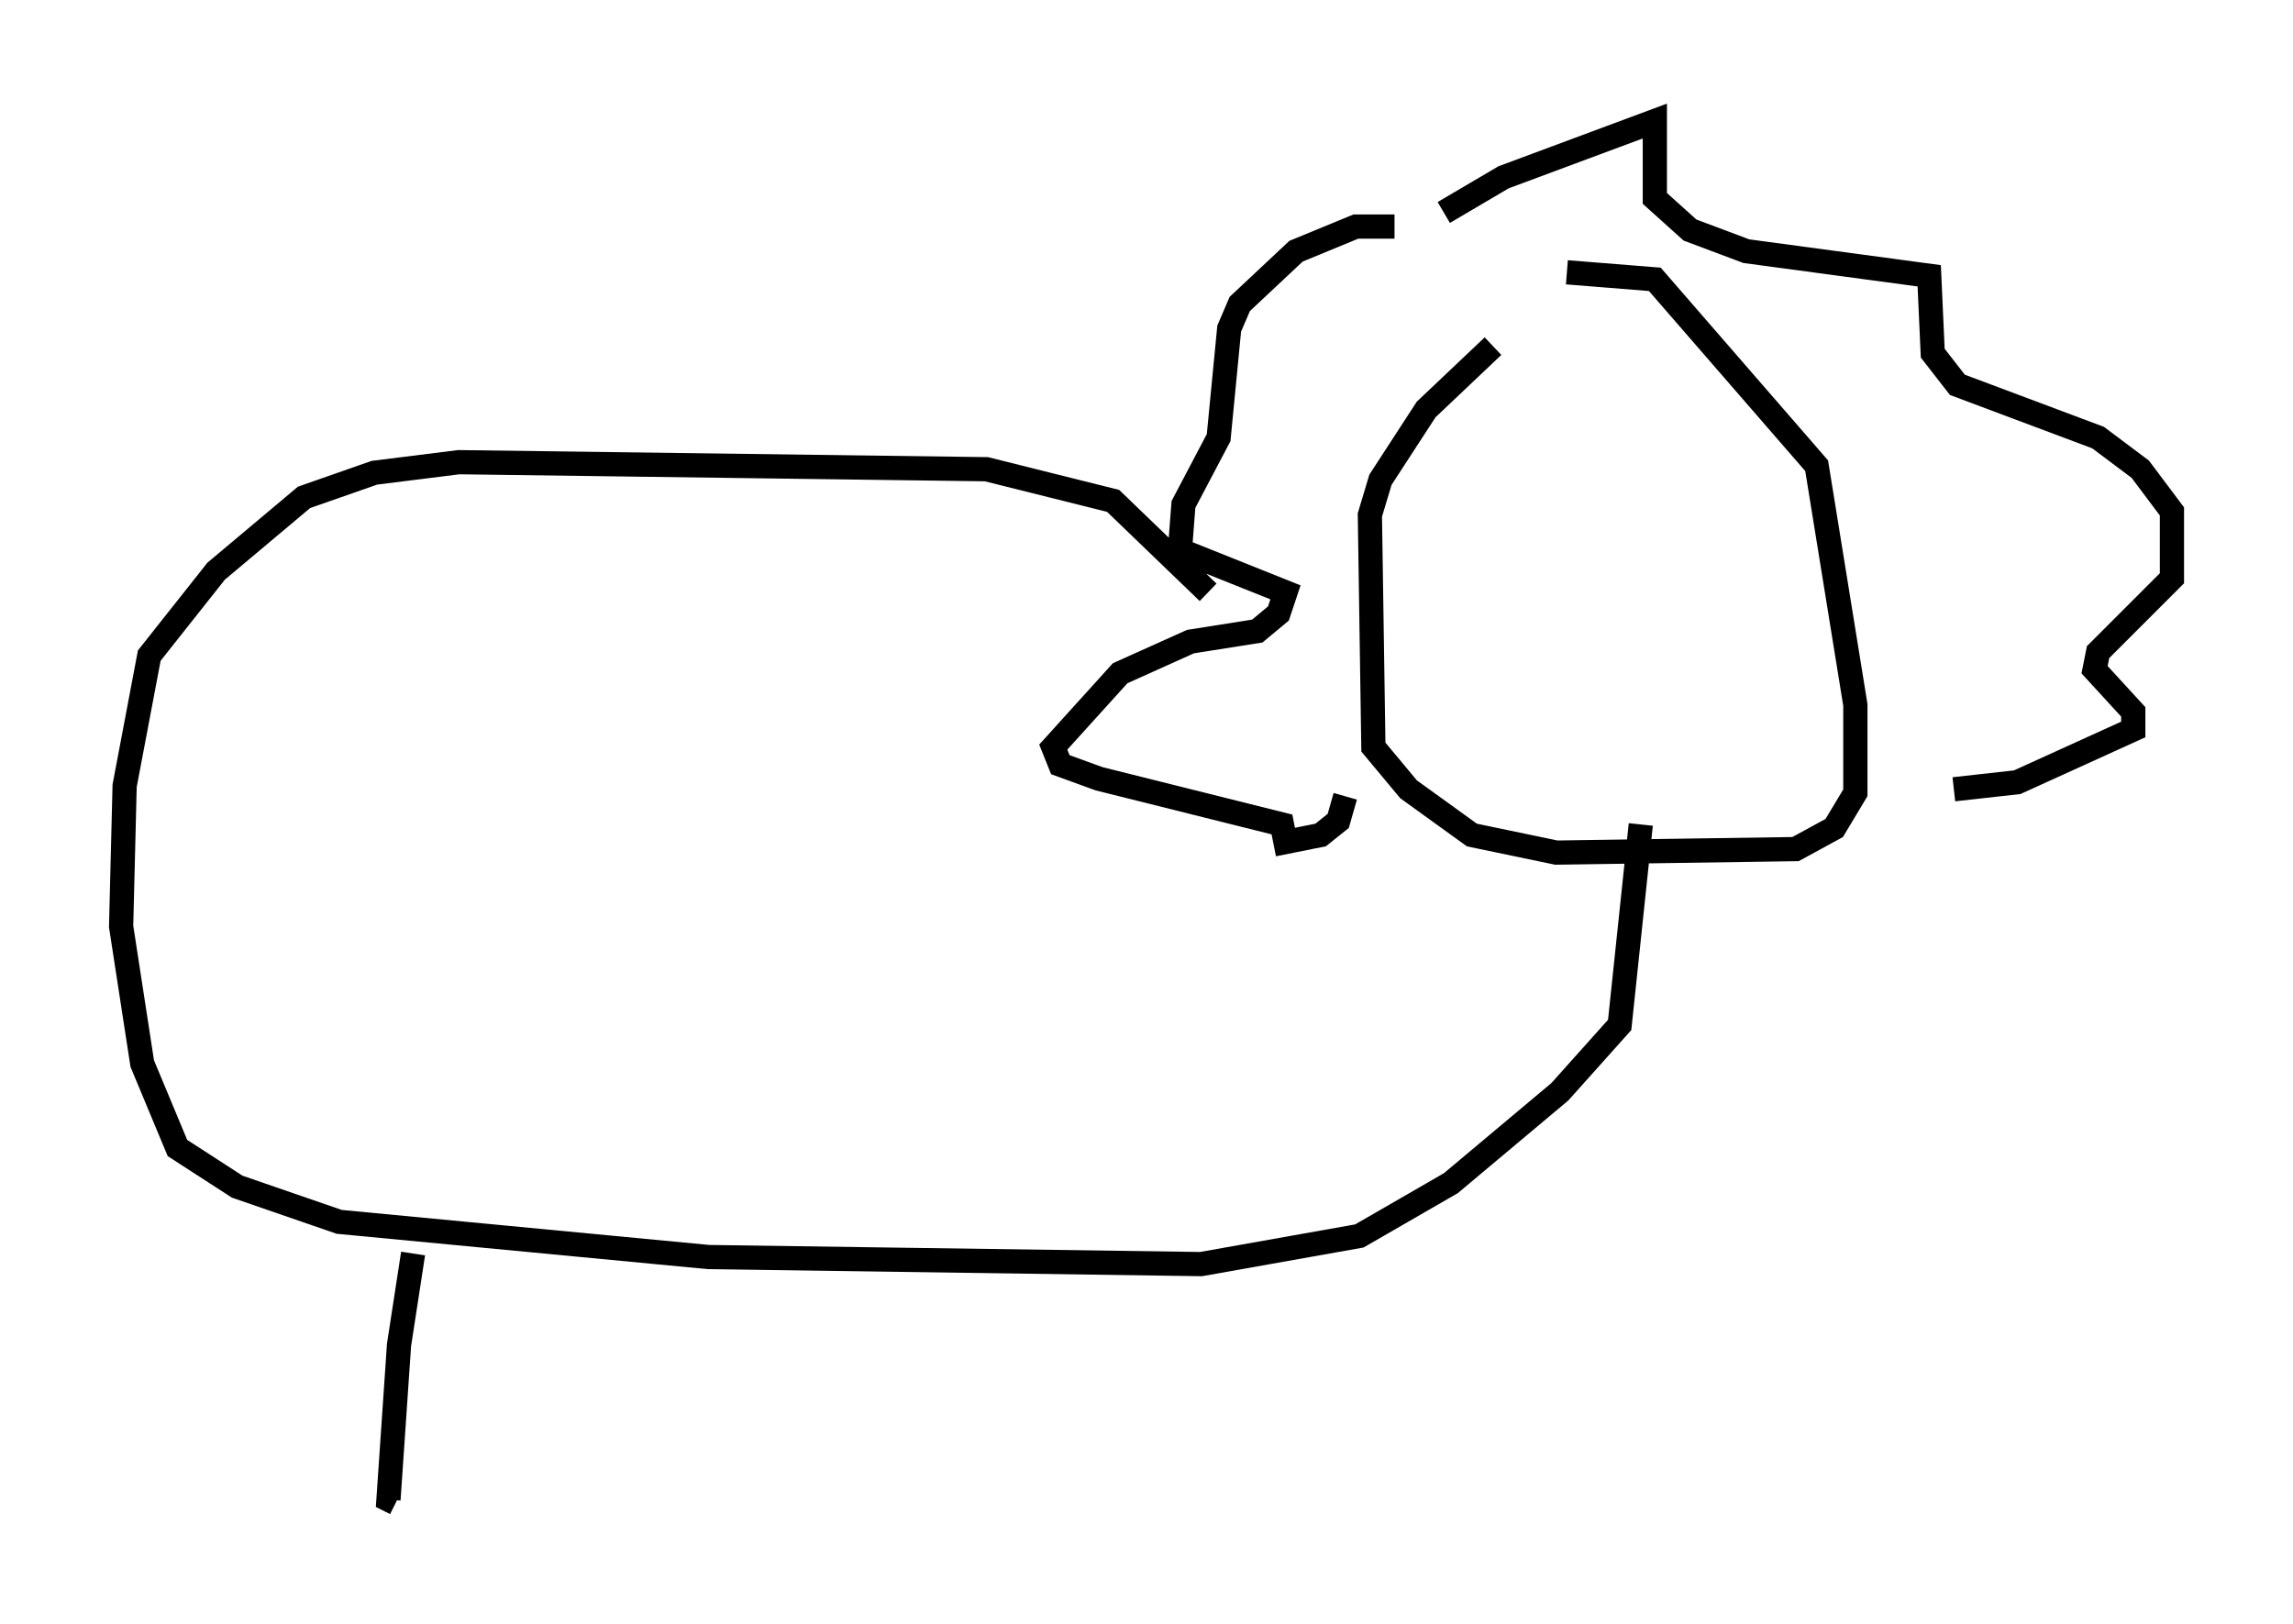 <?xml version="1.0" encoding="utf-8" ?>
<svg baseProfile="full" height="67.084" version="1.1" width="94.681" xmlns="http://www.w3.org/2000/svg" xmlns:ev="http://www.w3.org/2001/xml-events" xmlns:xlink="http://www.w3.org/1999/xlink"><defs /><rect fill="white" height="67.084" width="94.681" x="0" y="0" /><path d="M64.117, 13.715 m-2.469, 0.581 l-2.76, 2.615 -1.888, 2.905 l-0.436, 1.453 0.145, 9.587 l1.453, 1.743 2.615, 1.888 l3.486, 0.726 9.877, -0.145 l1.598, -0.872 0.872, -1.453 l0.0, -3.631 -1.598, -9.877 l-6.682, -7.698 -3.631, -0.291 m-7.117, -1.888 l-1.598, 0.0 -2.469, 1.017 l-2.324, 2.179 -0.436, 1.017 l-0.436, 4.503 -1.453, 2.76 l-0.145, 1.888 4.358, 1.743 l-0.291, 0.872 -0.872, 0.726 l-2.76, 0.436 -2.905, 1.307 l-2.76, 3.05 0.291, 0.726 l1.598, 0.581 7.553, 1.888 l0.145, 0.726 1.453, -0.291 l0.726, -0.581 0.291, -1.017 m4.067, -24.112 l2.469, -1.453 6.246, -2.324 l0.0, 3.196 1.453, 1.307 l2.324, 0.872 7.553, 1.017 l0.145, 3.196 1.017, 1.307 l5.81, 2.179 1.743, 1.307 l1.307, 1.743 0.0, 2.76 l-3.05, 3.05 -0.145, 0.726 l1.598, 1.743 0.0, 0.726 l-4.793, 2.179 -2.615, 0.291 m-30.793, -8.134 l-3.922, -3.777 -5.229, -1.307 l-21.788, -0.291 -3.486, 0.436 l-2.905, 1.017 -3.631, 3.05 l-2.76, 3.486 -1.017, 5.374 l-0.145, 5.81 0.872, 5.665 l1.453, 3.486 2.469, 1.598 l4.212, 1.453 15.251, 1.453 l20.335, 0.291 6.536, -1.162 l3.777, -2.179 4.503, -3.777 l2.469, -2.76 0.872, -8.279 m-50.693, 17.721 l-0.581, 3.777 -0.436, 6.391 l0.291, 0.145 " fill="none" stroke="black" stroke-width="1" /></svg>